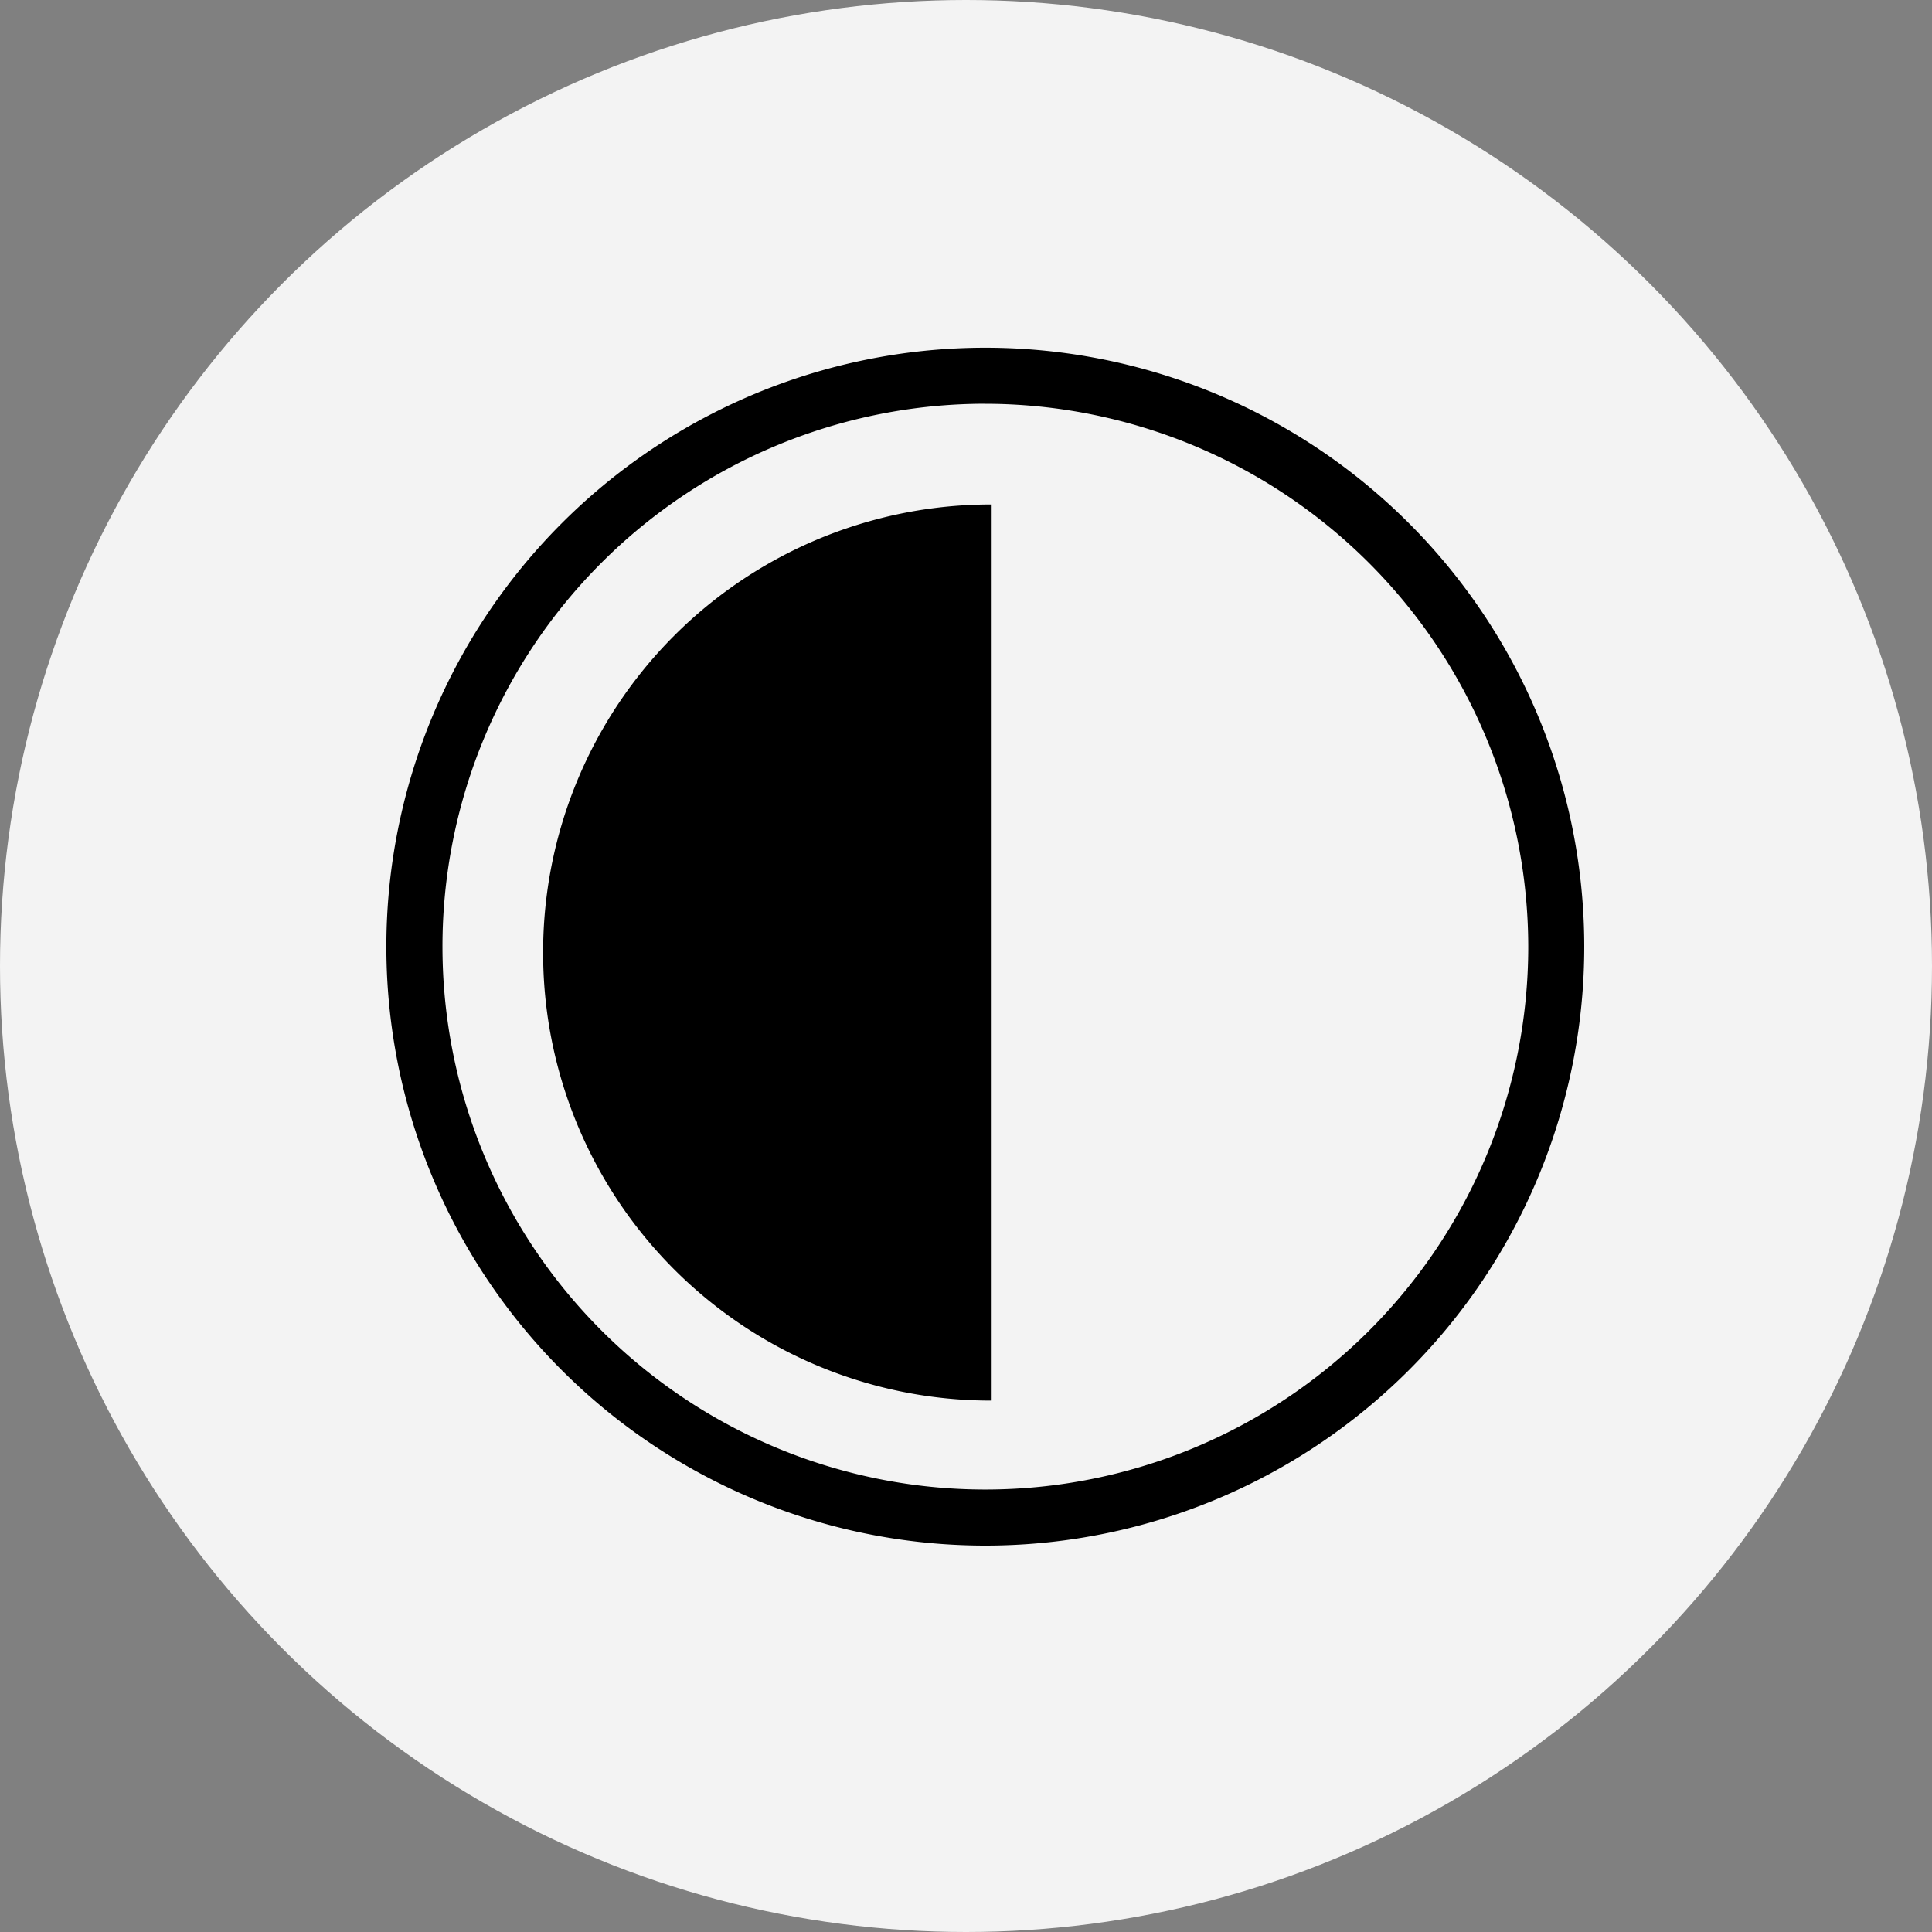 <svg width="50" height="50" viewBox="0 0 50 50" fill="none" xmlns="http://www.w3.org/2000/svg">
    <rect x="0" y="0" width="50" height="50" fill="#808080" stroke="none"/>
    <circle cx="25" cy="25" r="25" fill="#F3F3F3"/>
    <path d="M25.5 40a15.499 15.499 0 0 1-10.96-26.46A15.499 15.499 0 0 1 41 24.5 15.498 15.498 0 0 1 25.5 40zm0-29.551a14.05 14.05 0 1 0 14.051 14.05A14.068 14.068 0 0 0 25.5 10.45zM14.056 24.643a11.586 11.586 0 0 1 11.588-11.587v23.191a11.585 11.585 0 0 1-11.588-11.604z" fill="#000"/>
</svg>
